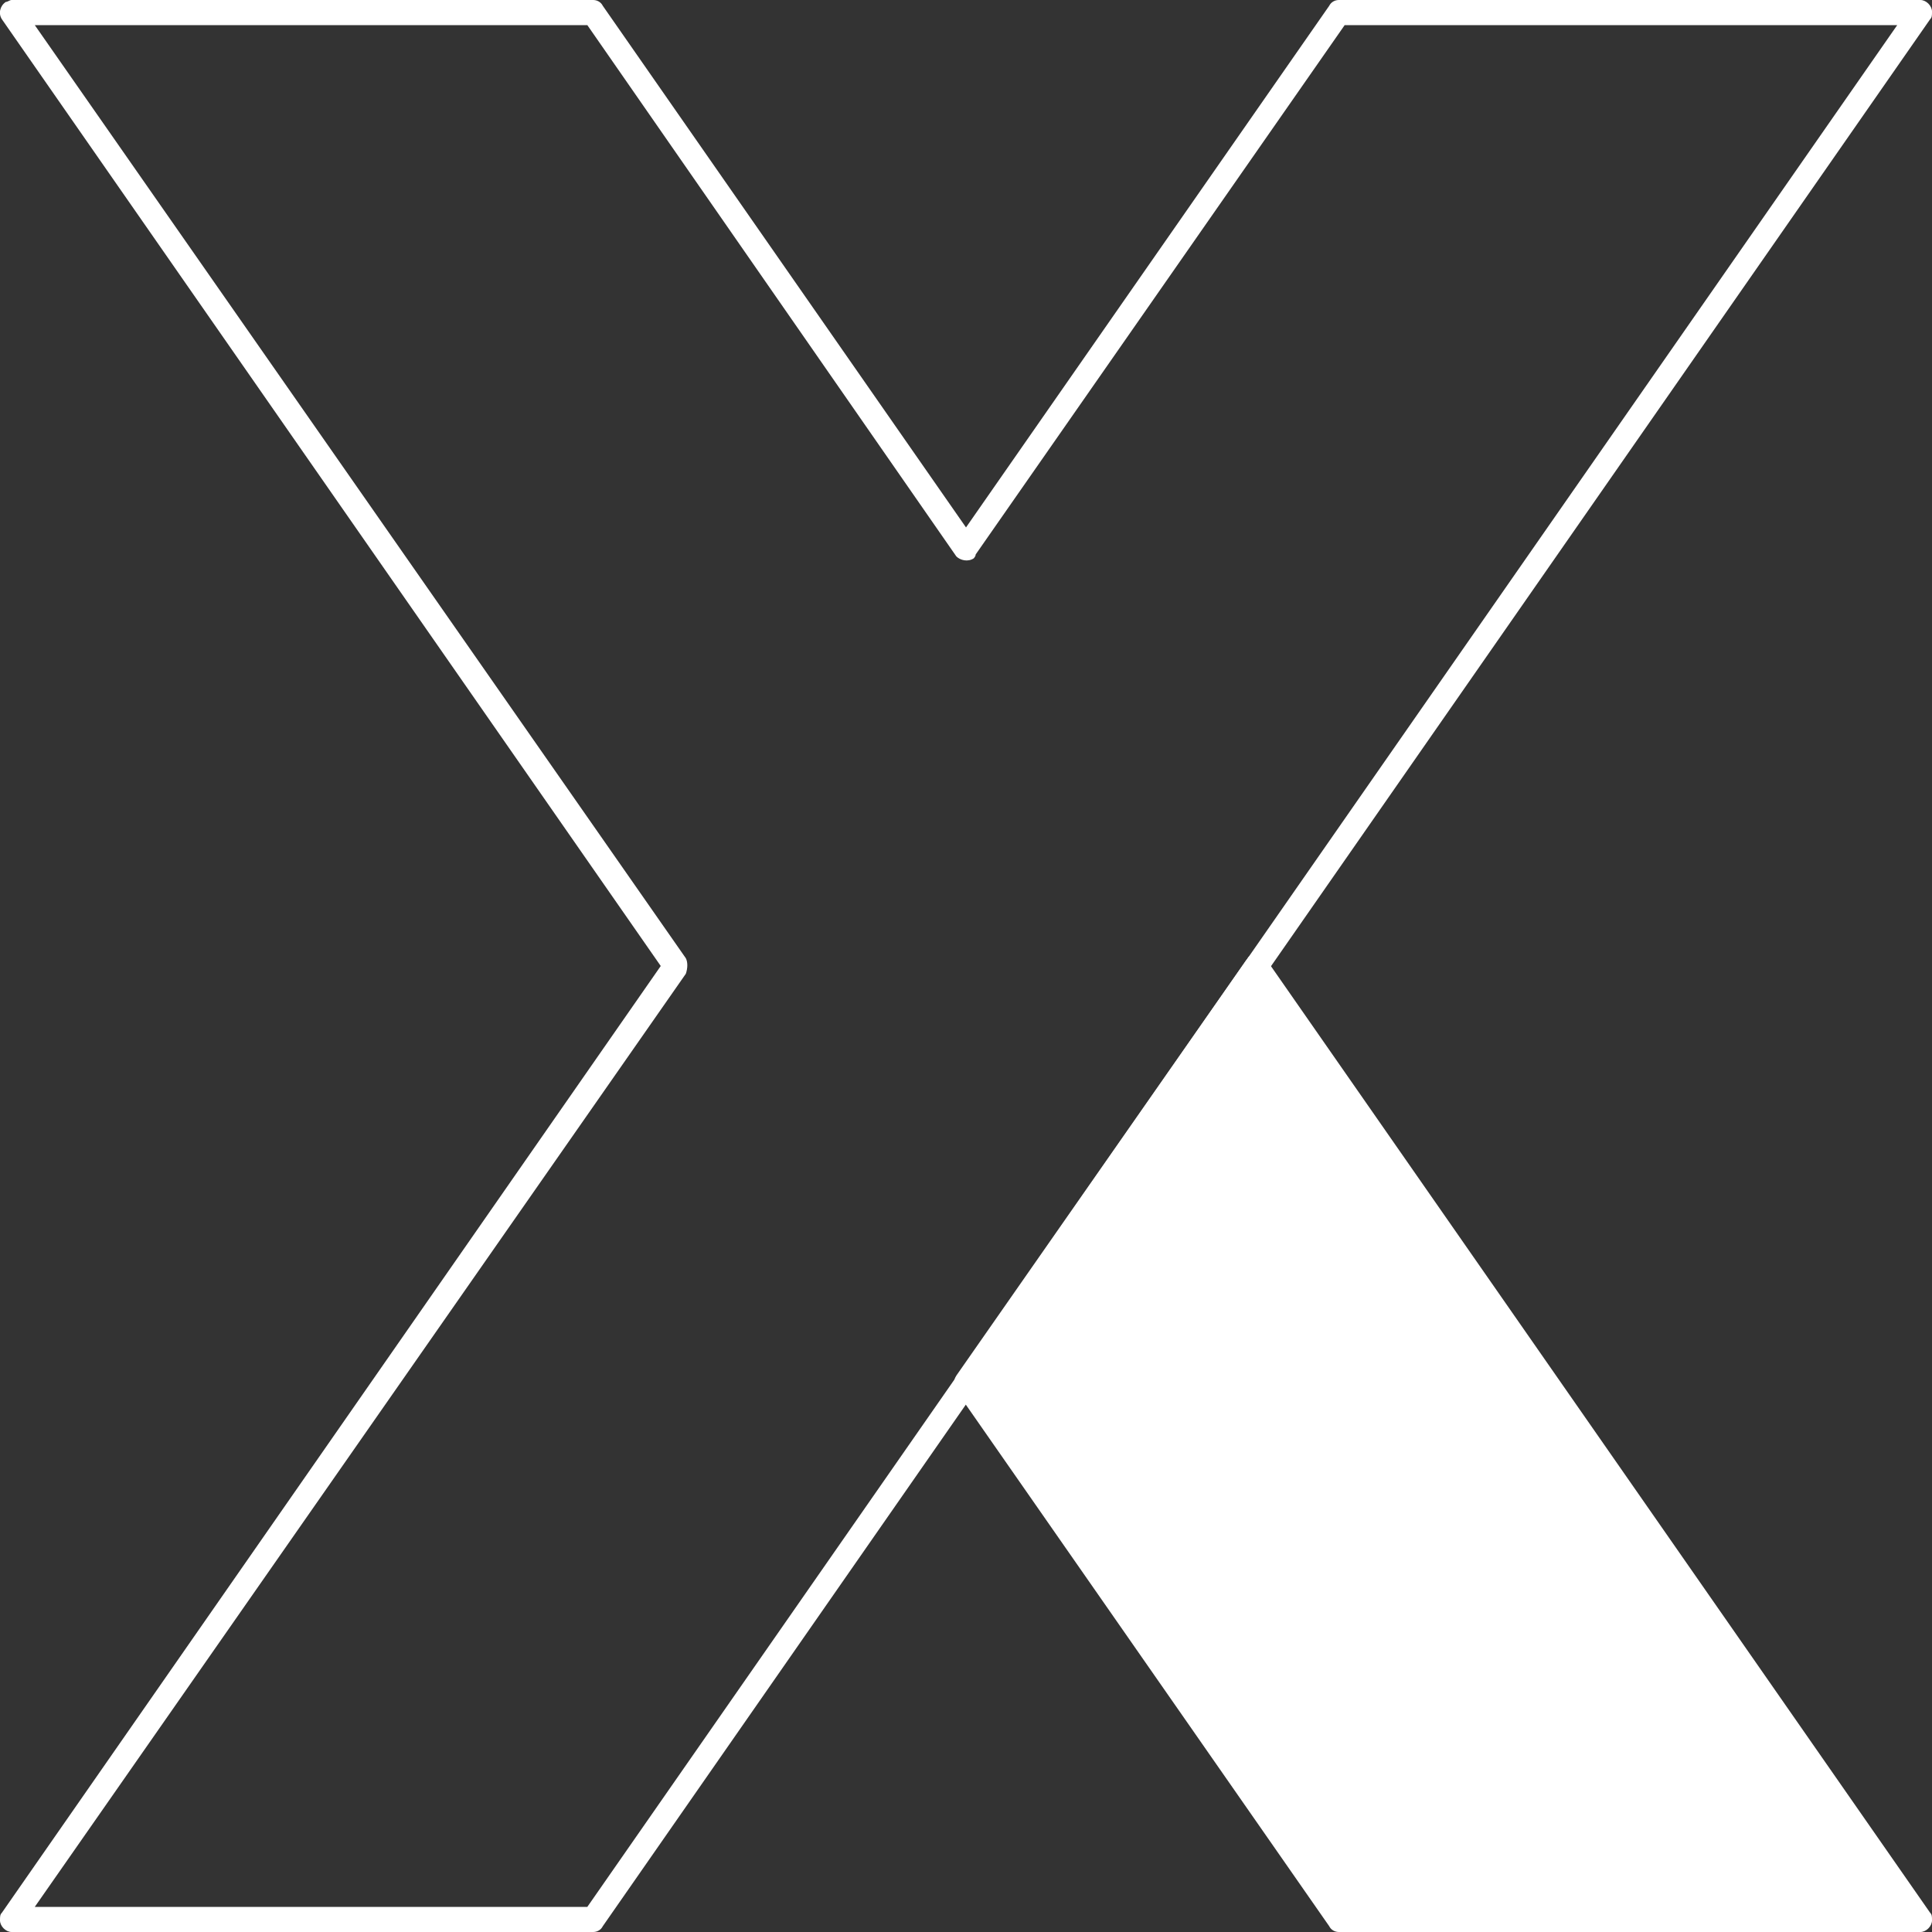<?xml version="1.0" encoding="UTF-8"?>
<!DOCTYPE svg PUBLIC "-//W3C//DTD SVG 1.1//EN" "http://www.w3.org/Graphics/SVG/1.1/DTD/svg11.dtd">
<!-- Creator: CorelDRAW X7 -->
<svg xmlns="http://www.w3.org/2000/svg" xml:space="preserve" width="100px" height="100px" version="1.1" style="shape-rendering:geometricPrecision; text-rendering:geometricPrecision; image-rendering:optimizeQuality; fill-rule:evenodd; clip-rule:evenodd"
viewBox="0 0 1000 1000"
 xmlns:xlink="http://www.w3.org/1999/xlink">
 <rect x="0" y="0" width="1000" height="1000" fill="#333333" stroke="none"/>
 <defs>
  <style type="text/css">
   <![CDATA[
    .fil0 {fill:white}
    .fil1 {fill:white;fill-rule:nonzero}
   ]]>
  </style>
 </defs>
 <g id="Layer_x0020_1">
  <polygon class="fil0" points="650,500 500,716 693,994 994,994 "/>
  <path class="fil1" d="M650 511l-142 205 188 271 286 0 -332 -476zm-155 201l150 -215c1,-1 1,-2 2,-2 3,-2 6,-1 8,1l344 494c1,1 1,2 1,4 0,3 -3,6 -6,6l-301 0 0 0c-2,0 -4,-1 -5,-3l-193 -277c-1,-2 -2,-5 0,-8z"/>
  <path class="fil1" d="M999 10l-687 987c-1,2 -3,3 -5,3l0 0 -301 0c-3,0 -6,-3 -6,-6 0,-2 0,-3 1,-4l341 -490 -341 -490c-2,-3 -1,-7 2,-9 1,0 2,-1 3,-1l0 0 301 0c2,0 4,1 5,3l188 270 188 -270c1,-2 3,-3 5,-3l0 0 301 0c3,0 6,3 6,6 0,2 0,3 -1,4zm-695 977l678 -974 -286 0 -191 274c0,1 -1,2 -1,2 -3,2 -7,1 -9,-1l-191 -275 -286 0 337 483c1,2 1,5 0,8l-337 483 286 0z"/>
 </g>
</svg>

